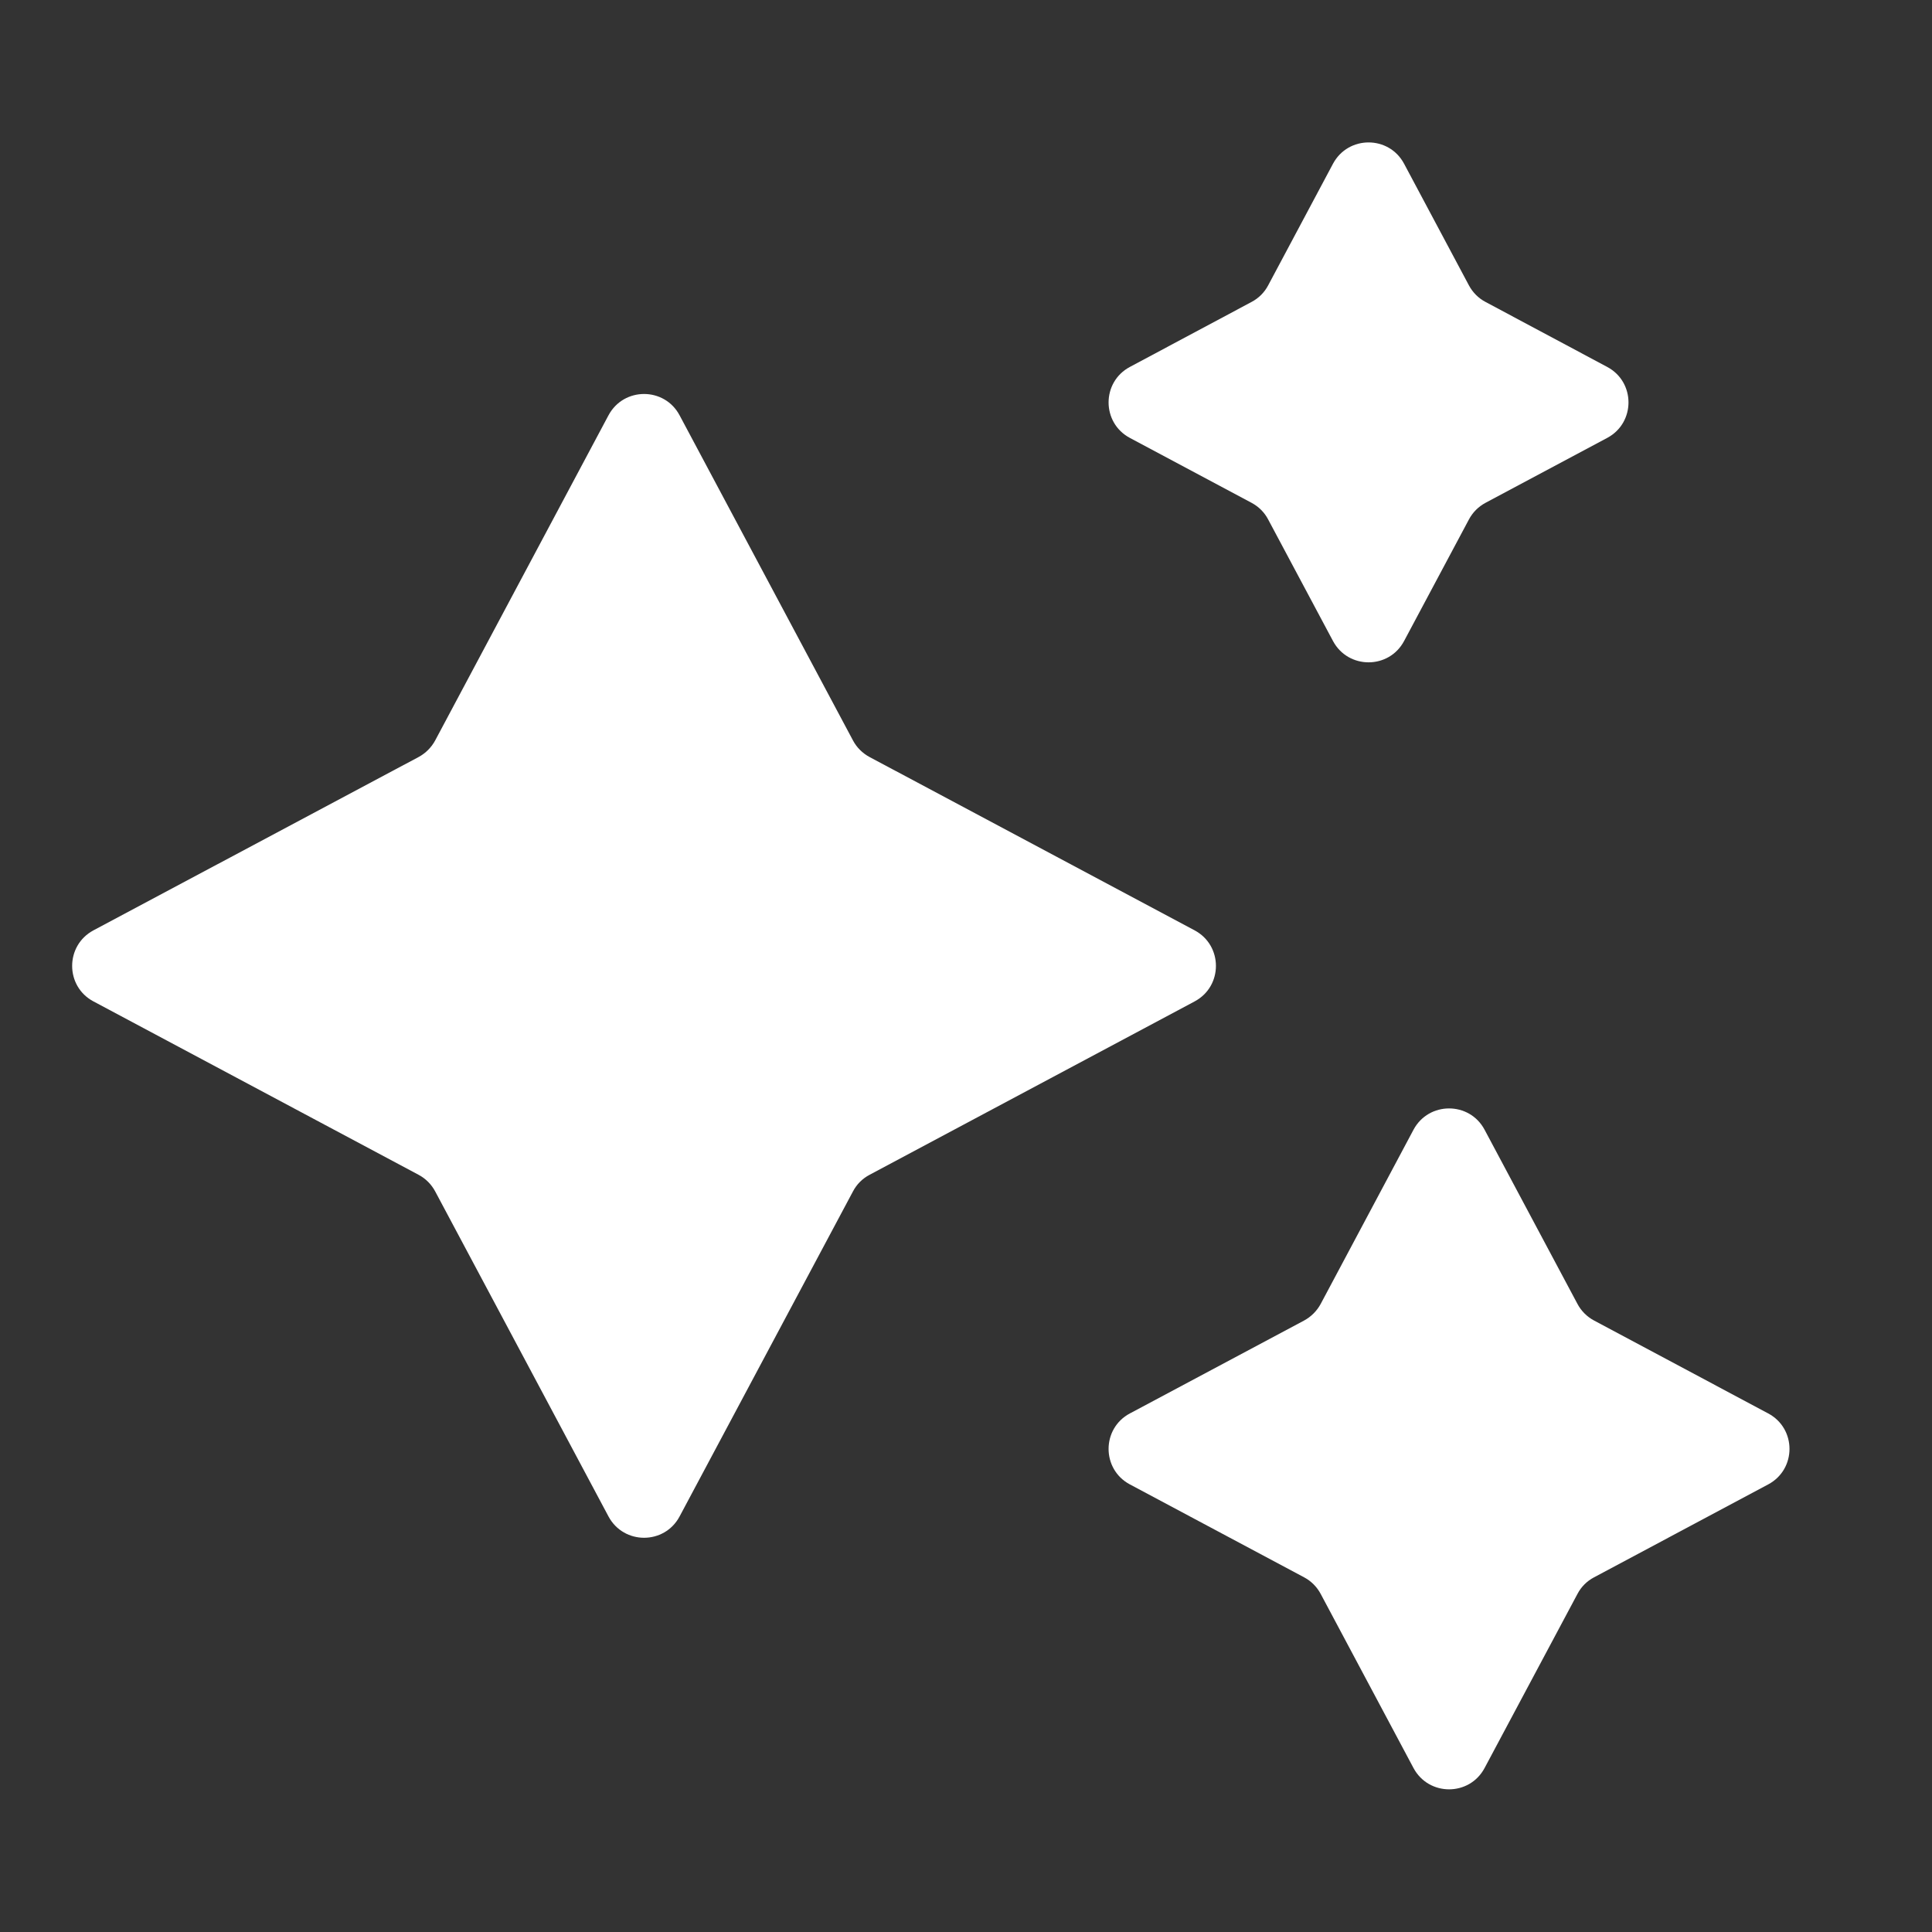 <svg width="24" height="24" viewBox="0 0 24 24" fill="none" xmlns="http://www.w3.org/2000/svg">
<rect x="0" y="0" width="24" height="24" fill="#333333" stroke="none"/>
<g id="Frame">
<path id="Vector" d="M16.559 2.034C16.748 1.681 17.254 1.681 17.442 2.034L18.248 3.546C18.295 3.633 18.366 3.705 18.454 3.751L19.965 4.558C20.318 4.746 20.318 5.252 19.965 5.44L18.454 6.246C18.366 6.293 18.295 6.364 18.248 6.452L17.442 7.963C17.254 8.316 16.748 8.316 16.559 7.963L15.753 6.452C15.707 6.364 15.635 6.293 15.547 6.246L14.036 5.44C13.683 5.252 13.683 4.746 14.036 4.558L15.547 3.751C15.635 3.705 15.707 3.633 15.753 3.546L16.559 2.034ZM7.559 5.159C7.748 4.806 8.254 4.806 8.442 5.159L10.596 9.198C10.642 9.285 10.714 9.357 10.802 9.404L14.84 11.557C15.193 11.746 15.193 12.252 14.84 12.44L10.802 14.594C10.714 14.64 10.642 14.712 10.596 14.8L8.442 18.838C8.254 19.191 7.748 19.191 7.559 18.838L5.406 14.8C5.359 14.712 5.287 14.64 5.2 14.594L1.161 12.44C0.808 12.252 0.808 11.746 1.161 11.557L5.2 9.404C5.287 9.357 5.359 9.285 5.406 9.198L7.559 5.159ZM19.802 16.404C19.714 16.357 19.642 16.285 19.596 16.198L18.442 14.034C18.254 13.681 17.748 13.681 17.559 14.034L16.406 16.198C16.359 16.285 16.287 16.357 16.2 16.404L14.036 17.558C13.683 17.746 13.683 18.252 14.036 18.44L16.2 19.594C16.287 19.64 16.359 19.712 16.406 19.8L17.559 21.963C17.748 22.316 18.254 22.316 18.442 21.963L19.596 19.8C19.642 19.712 19.714 19.64 19.802 19.594L21.965 18.44C22.318 18.252 22.318 17.746 21.965 17.558L19.802 16.404Z" fill="white"/>
</g>
</svg>
